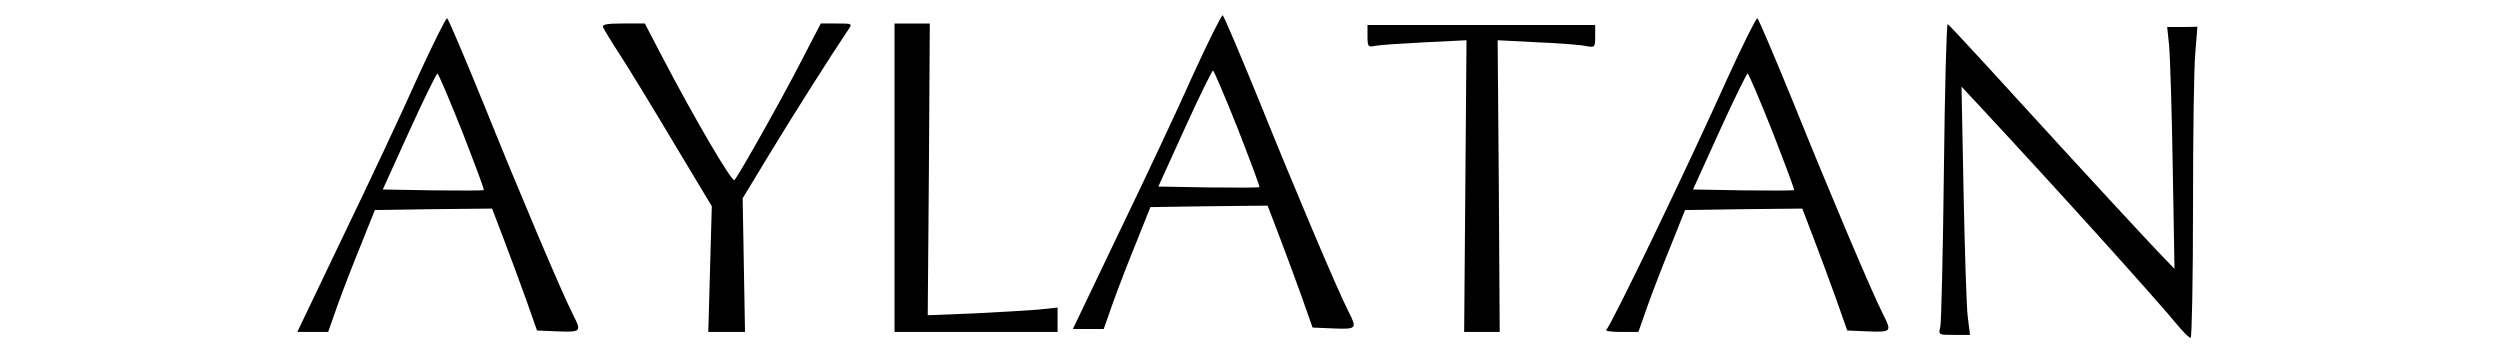 <?xml version="1.0" standalone="no"?>
<!DOCTYPE svg PUBLIC "-//W3C//DTD SVG 20010904//EN"
 "http://www.w3.org/TR/2001/REC-SVG-20010904/DTD/svg10.dtd">
<svg version="1.0" xmlns="http://www.w3.org/2000/svg"
 width="851pt" height="122pt" viewBox="0 0 851 122"
 preserveAspectRatio="xMidYMid meet">

<g transform="translate(0,122) scale(0.1,-0.1)"
fill="#000000" stroke="none">
<path d="M4060 963 c-51 -115 -164 -355 -251 -535 l-157 -328 53 0 52 0 31 88
c17 48 53 141 80 207 l48 120 200 3 199 2 39 -102 c22 -57 56 -150 77 -208
l37 -105 71 -3 c79 -3 81 -1 52 56 -38 74 -186 424 -302 712 -66 162 -123 296
-127 298 -4 1 -50 -91 -102 -205z m153 -180 c42 -108 76 -198 74 -200 -3 -2
-81 -2 -174 -1 l-170 3 90 198 c49 108 93 197 96 197 3 0 41 -89 84 -197z"/>
<path d="M1420 953 c-51 -115 -164 -355 -251 -535 l-157 -328 53 0 52 0 31 88
c17 48 53 141 80 207 l48 120 200 3 199 2 39 -102 c22 -57 56 -150 77 -208
l37 -105 71 -3 c79 -3 81 -1 52 56 -38 74 -186 424 -302 712 -66 162 -123 296
-127 298 -4 1 -50 -91 -102 -205z m153 -180 c42 -108 76 -198 74 -200 -3 -2
-81 -2 -174 -1 l-170 3 90 198 c49 108 93 197 96 197 3 0 41 -89 84 -197z"/>
<path d="M5880 953 c-143 -318 -398 -846 -412 -855 -7 -4 14 -8 48 -8 l61 0
31 88 c17 48 53 141 80 207 l48 120 200 3 199 2 39 -102 c22 -57 56 -150 77
-208 l37 -105 71 -3 c79 -3 81 -1 52 56 -38 74 -186 424 -302 712 -66 162
-123 296 -127 298 -4 1 -50 -91 -102 -205z m153 -180 c42 -108 76 -198 74
-200 -3 -2 -81 -2 -174 -1 l-170 3 90 198 c49 108 93 197 96 197 3 0 41 -89
84 -197z"/>
<path d="M2053 1127 c3 -7 28 -49 57 -93 28 -43 110 -177 182 -298 l131 -218
-6 -214 -6 -214 62 0 63 0 -4 228 -4 227 94 155 c80 132 211 338 265 418 15
22 15 22 -39 22 l-54 0 -66 -127 c-65 -127 -213 -390 -228 -406 -8 -9 -138
213 -246 420 l-59 113 -74 0 c-56 0 -72 -3 -68 -13z"/>
<path d="M3045 615 l0 -525 278 0 277 0 0 41 0 42 -67 -7 c-38 -3 -137 -9
-221 -13 l-154 -6 4 496 3 497 -60 0 -60 0 0 -525z"/>
<path d="M4655 1097 c0 -36 2 -38 26 -33 15 3 91 8 169 12 l142 7 -4 -496 -4
-497 61 0 60 0 -3 497 -4 496 136 -7 c75 -3 150 -9 166 -13 29 -5 30 -4 30 33
l0 39 -388 0 -387 0 0 -38z"/>
<path d="M6617 638 c-3 -277 -9 -515 -12 -530 -7 -28 -7 -28 47 -28 l54 0 -8
63 c-4 34 -10 224 -14 422 l-7 360 70 -75 c252 -271 585 -639 675 -748 15 -17
30 -32 35 -32 4 0 8 199 8 443 0 243 3 481 8 529 l7 87 -51 -1 -52 0 7 -66 c3
-37 9 -222 12 -412 l6 -345 -29 30 c-57 58 -292 313 -513 555 -123 135 -226
246 -230 248 -4 2 -10 -223 -13 -500z"/>
</g>
</svg>
